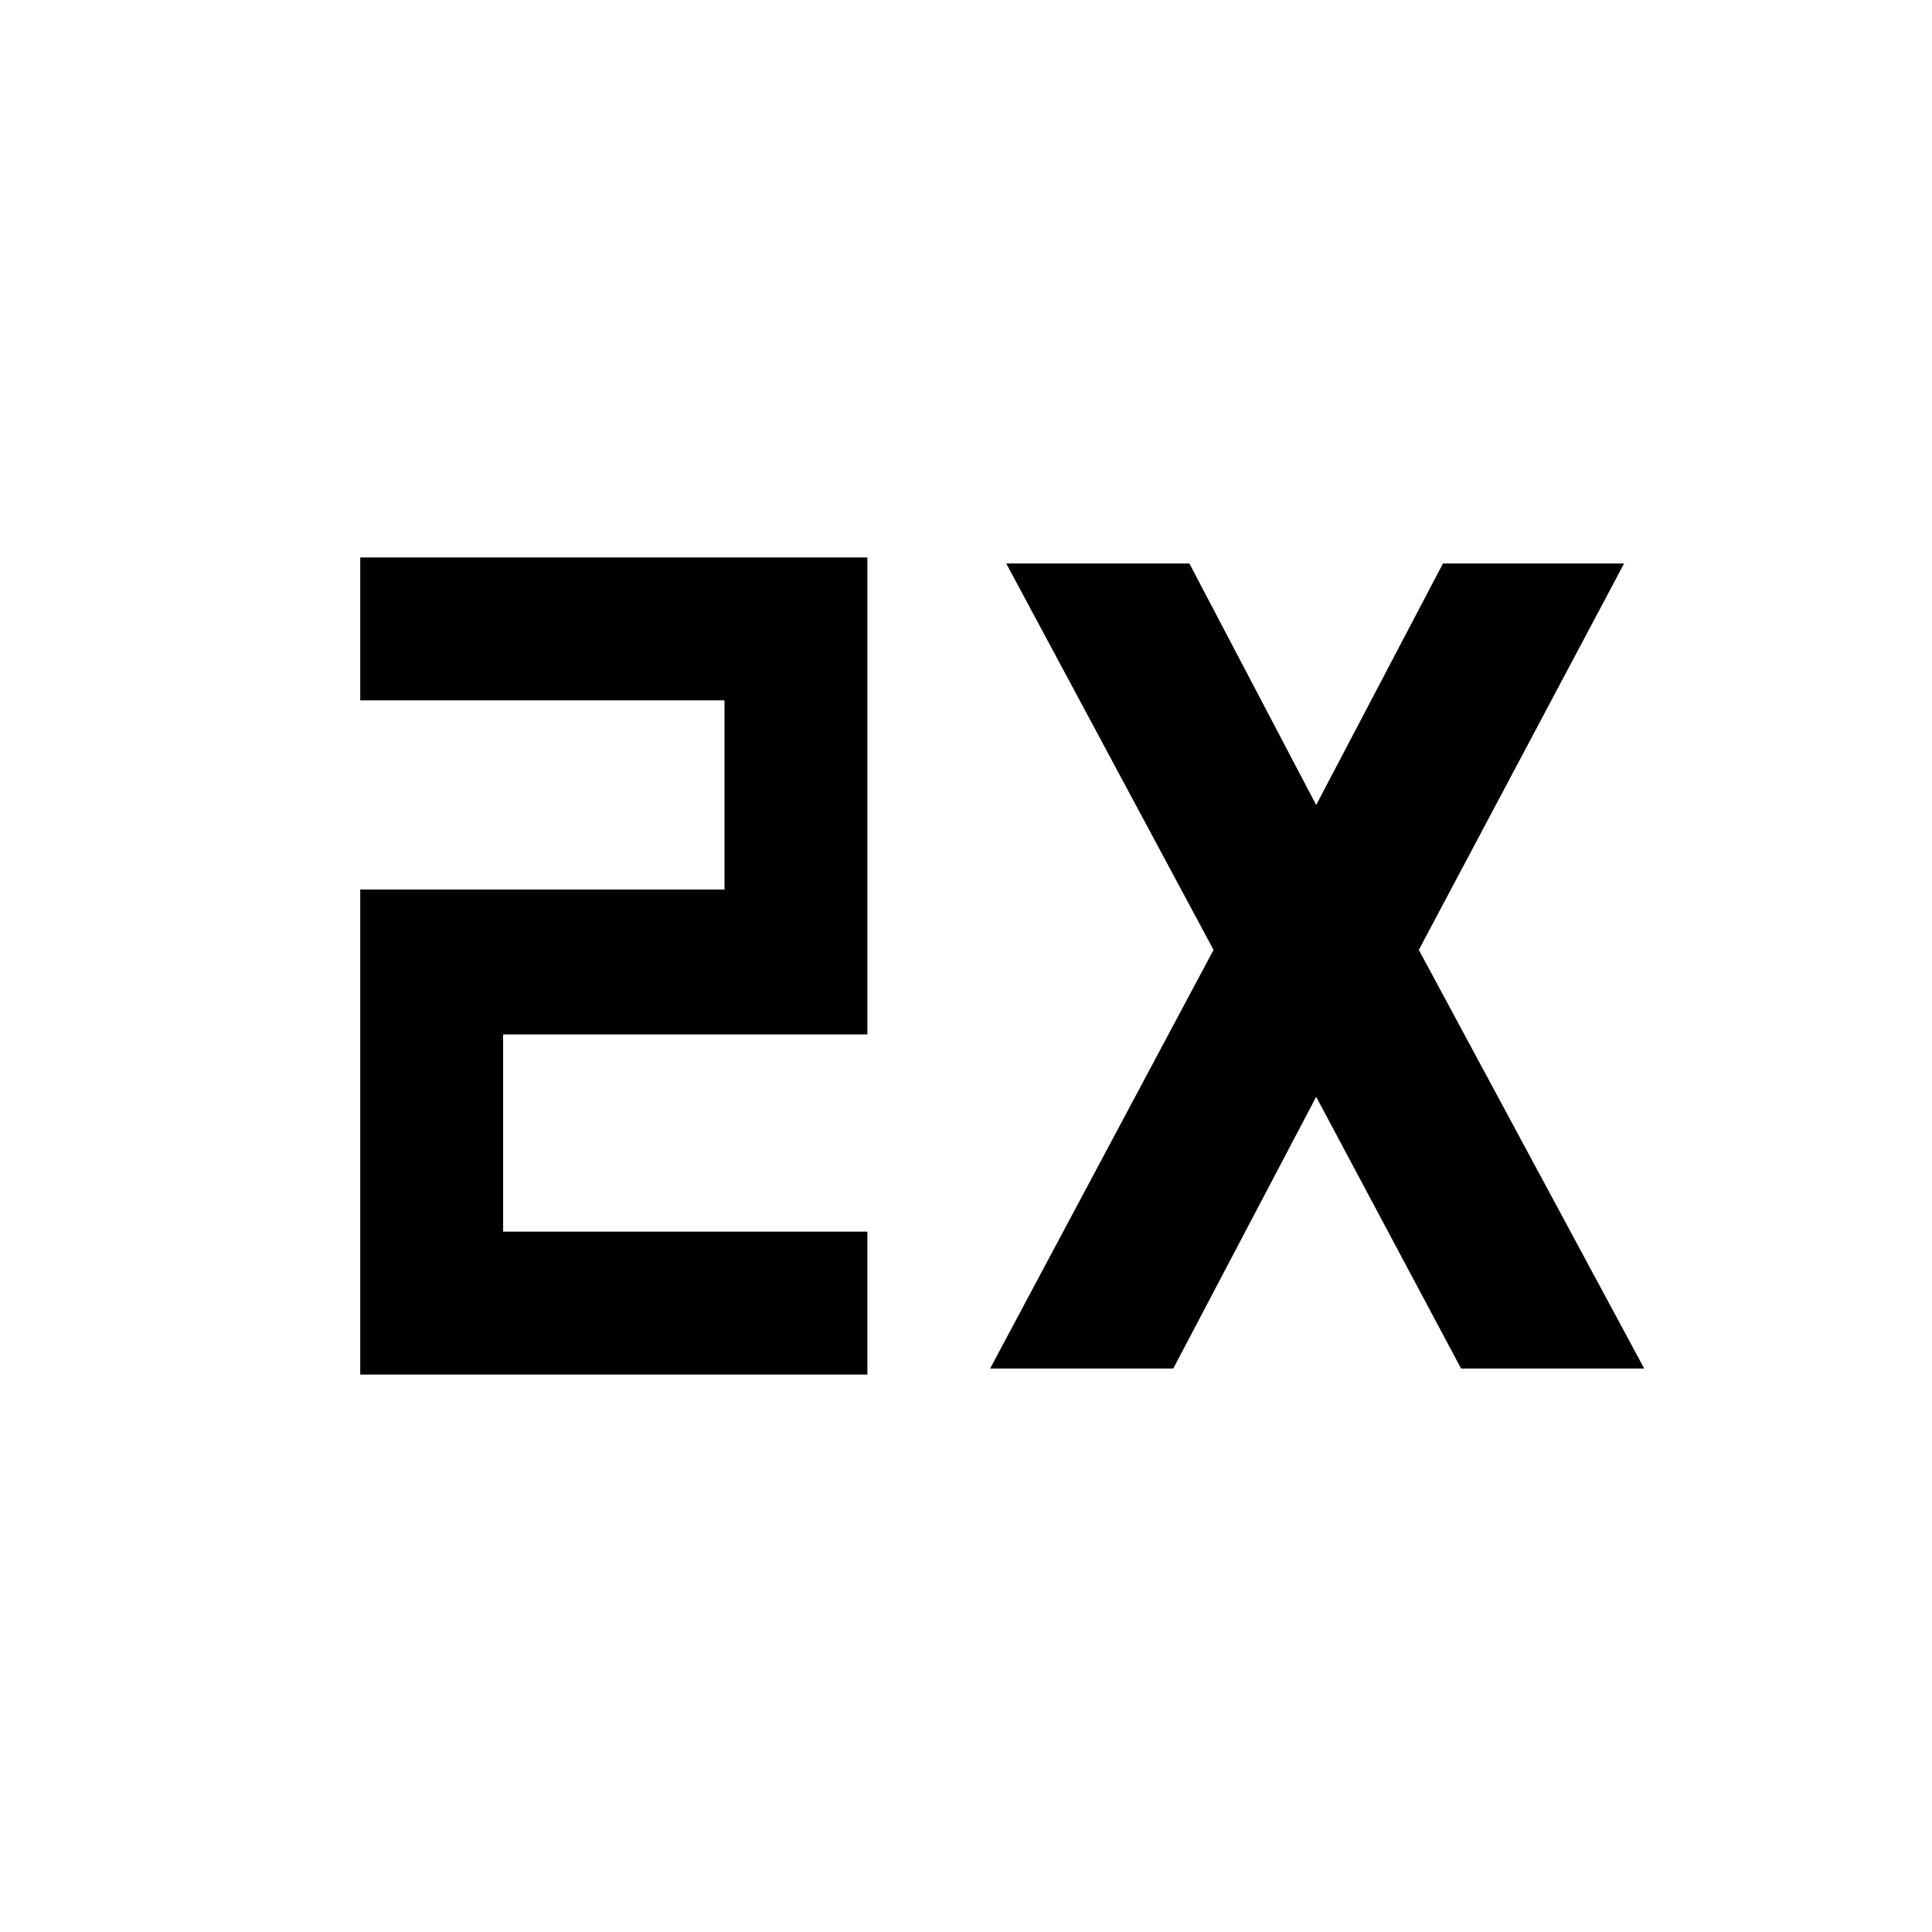 <svg xmlns="http://www.w3.org/2000/svg" width="48" height="48" viewBox="0 -960 960 960"><path d="M179-277v-241h181v-94H179v-71h252v237H250v98h181v71H179Zm313-3 111-208-103-192h91l63 120 63-120h90L705-488l112 208h-91l-72-135-71 135h-91Z"/></svg>